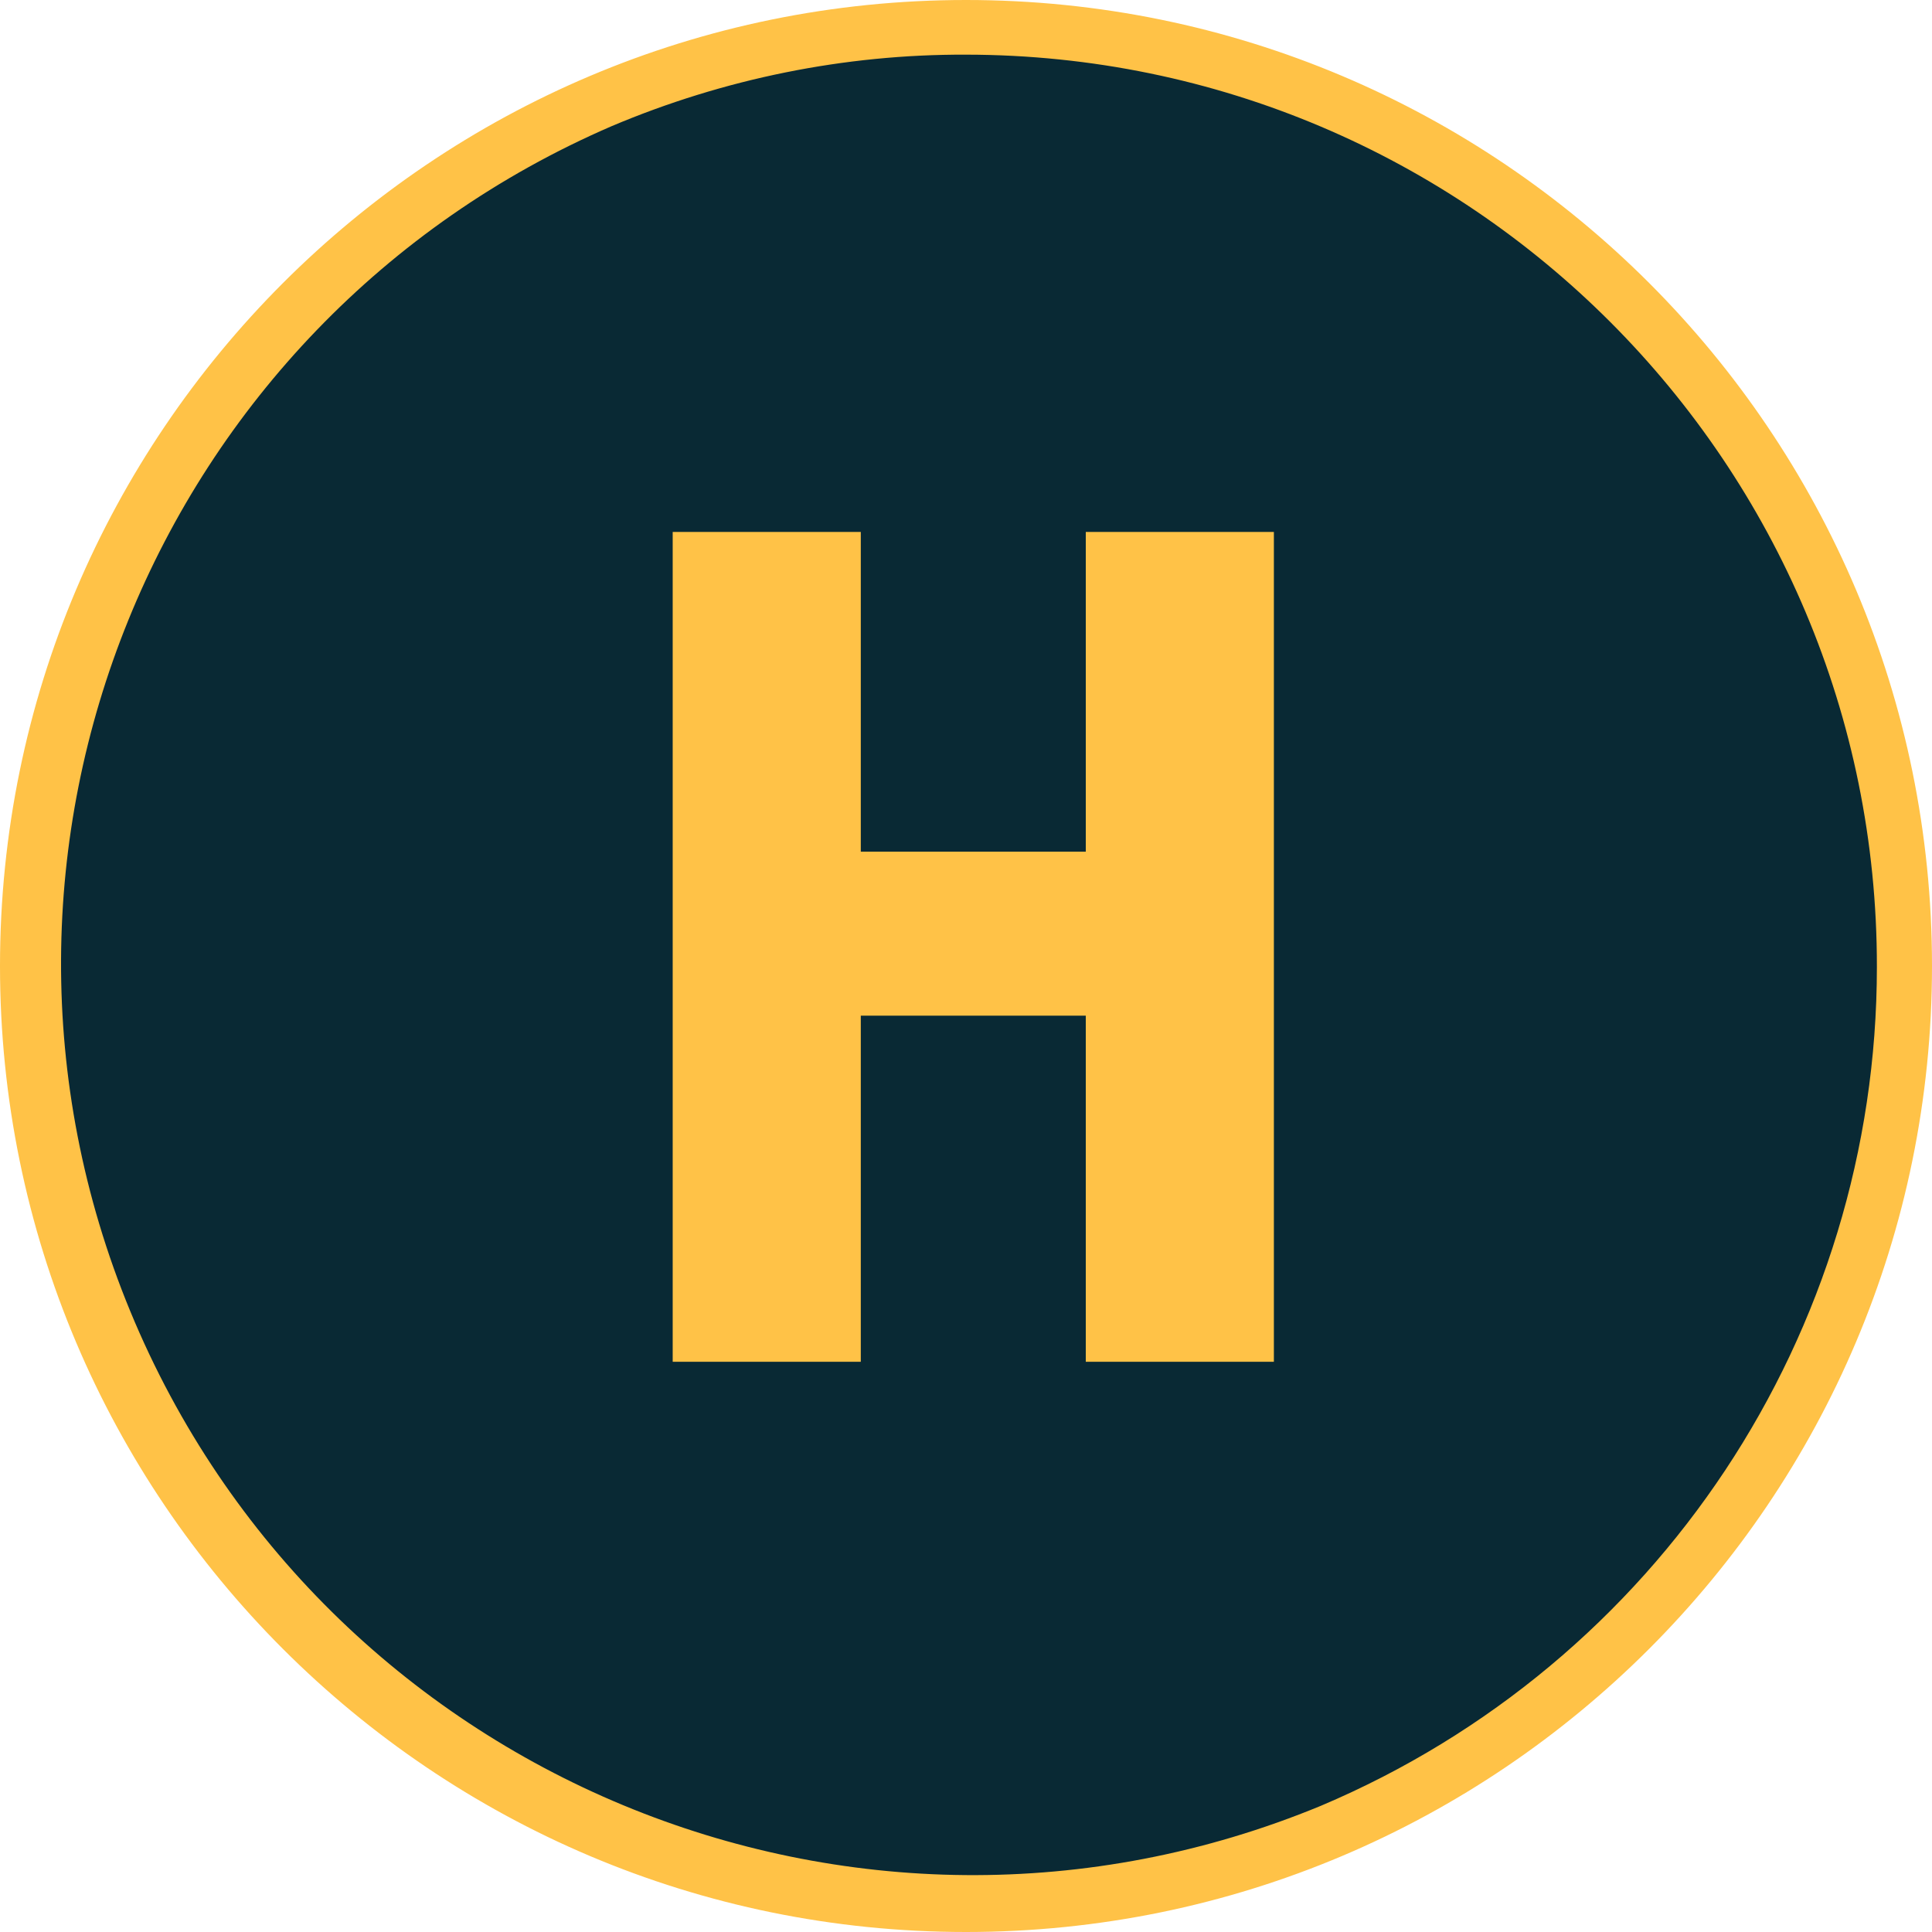 <?xml version="1.0" encoding="utf-8"?>
<!-- Generator: Adobe Illustrator 24.0.2, SVG Export Plug-In . SVG Version: 6.00 Build 0)  -->
<svg version="1.1" id="Layer_1" xmlns="http://www.w3.org/2000/svg" xmlns:xlink="http://www.w3.org/1999/xlink" x="0px" y="0px"
	 viewBox="0 0 424.2 424.2" style="enable-background:new 0 0 424.2 424.2;" xml:space="preserve">
<style type="text/css">
	.st0{fill:#092934;}
	.st1{fill:#FFC247;}
</style>
<title>logo_icon_1</title>
<g id="Layer_2_1_">
	<g id="svg8">
		<g id="layer1">
			<g id="g5997">
				<g id="path26">
					<circle class="st0" cx="212.1" cy="212.1" r="206.1"/>
					<path class="st1" d="M212.1,12c110.6,0.1,200.1,89.8,200,200.3C412.1,292.7,364,365.2,290,396.5
						c-102.2,42.2-219.2-6.4-261.4-108.6c-41.7-101,5.3-216.8,105.7-260.2C158.9,17.3,185.4,11.9,212.1,12 M212.1,0
						C95,0,0,95,0,212.1s95,212.1,212.1,212.1s212.1-95,212.1-212.1S329.3,0,212.1,0z"/>
				</g>
			</g>
		</g>
		<path class="st1" d="M147.7,116.8H189V187h49.4v-70.2h41.3V299h-41.3V223H189v76h-41.3L147.7,116.8z"/>
	</g>
</g>
</svg>

